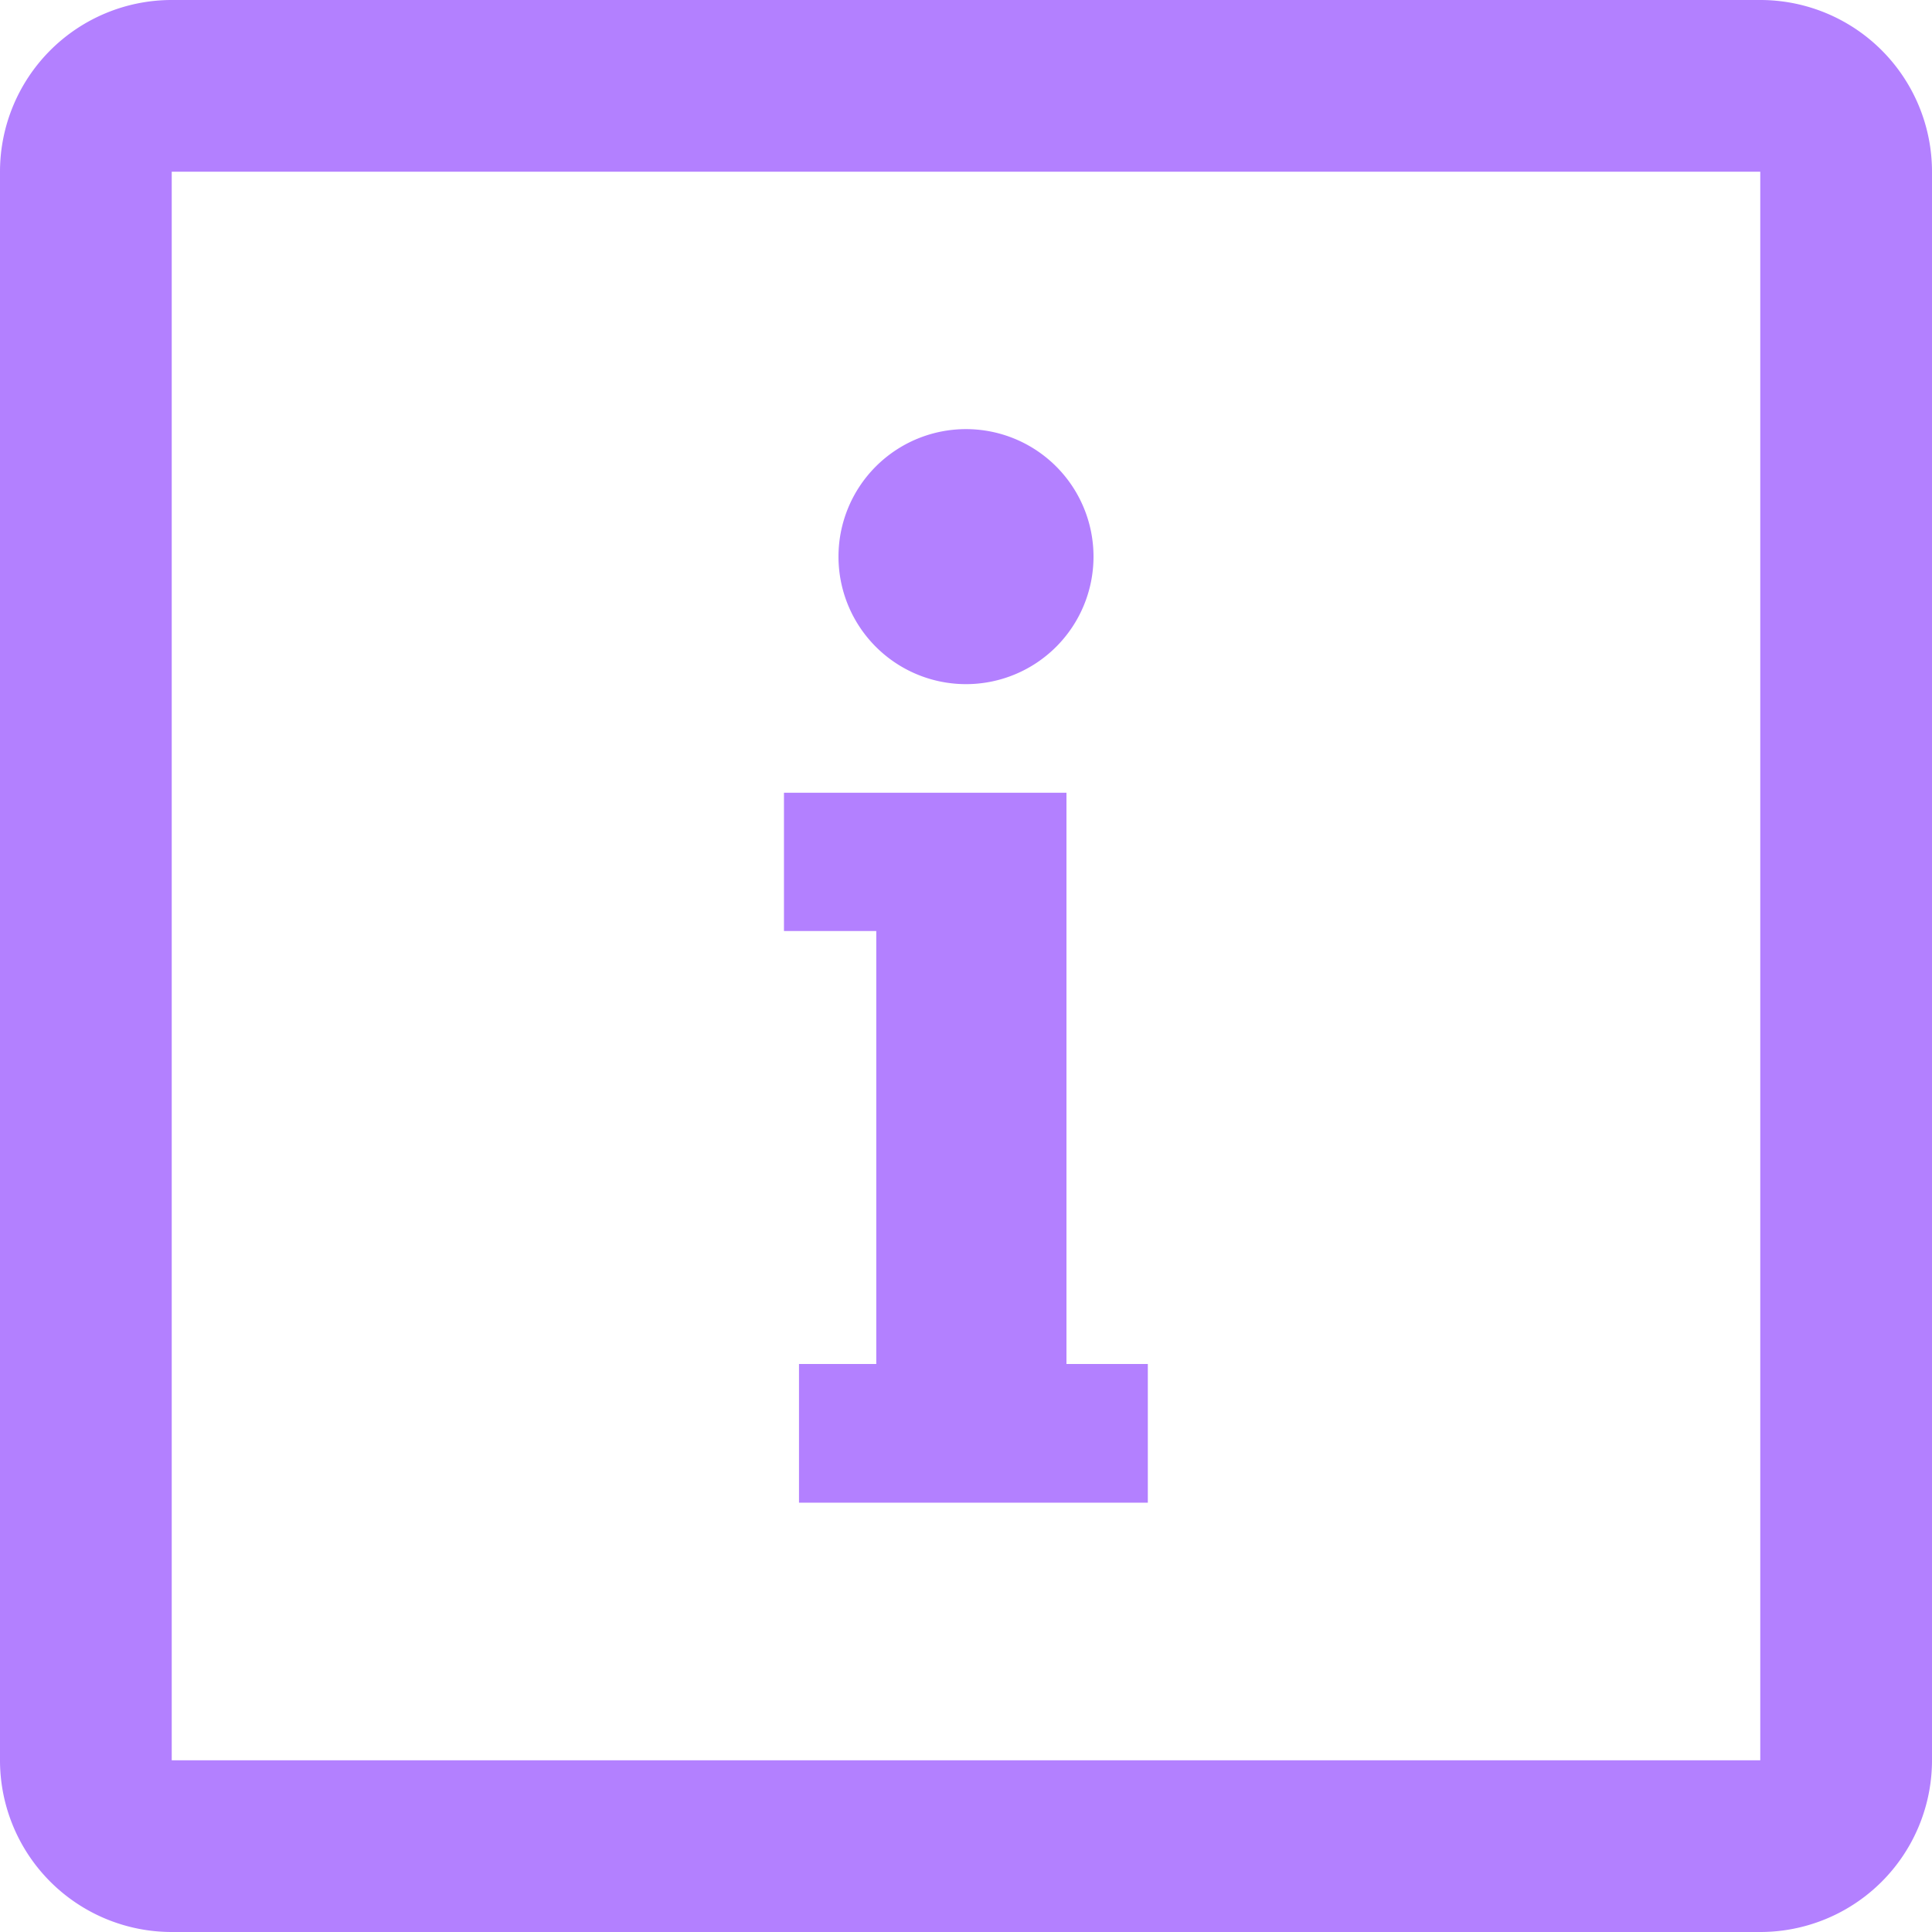 <?xml version="1.0" encoding="UTF-8" standalone="no"?>
<svg
   xmlns:dc="http://purl.org/dc/elements/1.1/"
   xmlns:cc="http://creativecommons.org/ns#"
   xmlns:rdf="http://www.w3.org/1999/02/22-rdf-syntax-ns#"
   xmlns:svg="http://www.w3.org/2000/svg"
   xmlns="http://www.w3.org/2000/svg"
   xmlns:sodipodi="http://sodipodi.sourceforge.net/DTD/sodipodi-0.dtd"
   xmlns:inkscape="http://www.inkscape.org/namespaces/inkscape"
   viewBox="0 0 90 90"
   x="0px"
   y="0px"
   version="1.1"
   id="svg1178"
   sodipodi:docname="info-icon.svg"
   width="90"
   height="90"
   inkscape:version="0.92.2 (5c3e80d, 2017-08-06)">
  <defs
     id="defs1182" />
  <sodipodi:namedview
     pagecolor="#ffffff"
     bordercolor="#666666"
     borderopacity="1"
     objecttolerance="10"
     gridtolerance="10"
     guidetolerance="10"
     inkscape:pageopacity="0"
     inkscape:pageshadow="2"
     inkscape:window-width="1680"
     inkscape:window-height="1050"
     id="namedview1180"
     showgrid="false"
     fit-margin-top="0"
     fit-margin-left="0"
     fit-margin-right="0"
     fit-margin-bottom="0"
     inkscape:zoom="2.36"
     inkscape:cx="-30.847458"
     inkscape:cy="45"
     inkscape:window-x="0"
     inkscape:window-y="0"
     inkscape:window-maximized="0"
     inkscape:current-layer="svg1178" />
  <title
     id="title1172">BS-Info-Rounded-Square</title>
  <path
     d="M 82,8 V 82 H 8 V 8 H 82 M 82,0 H 8 A 8,8 0 0 0 0,8 v 74 a 8,8 0 0 0 8,8 h 74 a 8,8 0 0 0 8,-8 V 8 A 8,8 0 0 0 82,0 Z"
     id="path1174"
     inkscape:connector-curvature="0"
     style="fill:#b380ff" />
  <path
     d="M 53.47,63.54 V 70 H 37.22 v -6.46 h 3.6 V 43.37 h -4.3 V 36.93 H 49.68 V 63.54 Z M 45,31.87 A 5.94,5.94 0 1 0 39.06,25.93 5.94,5.94 0 0 0 45,31.87 Z"
     id="path1176"
     inkscape:connector-curvature="0"
     style="fill:#b380ff" />
</svg>
